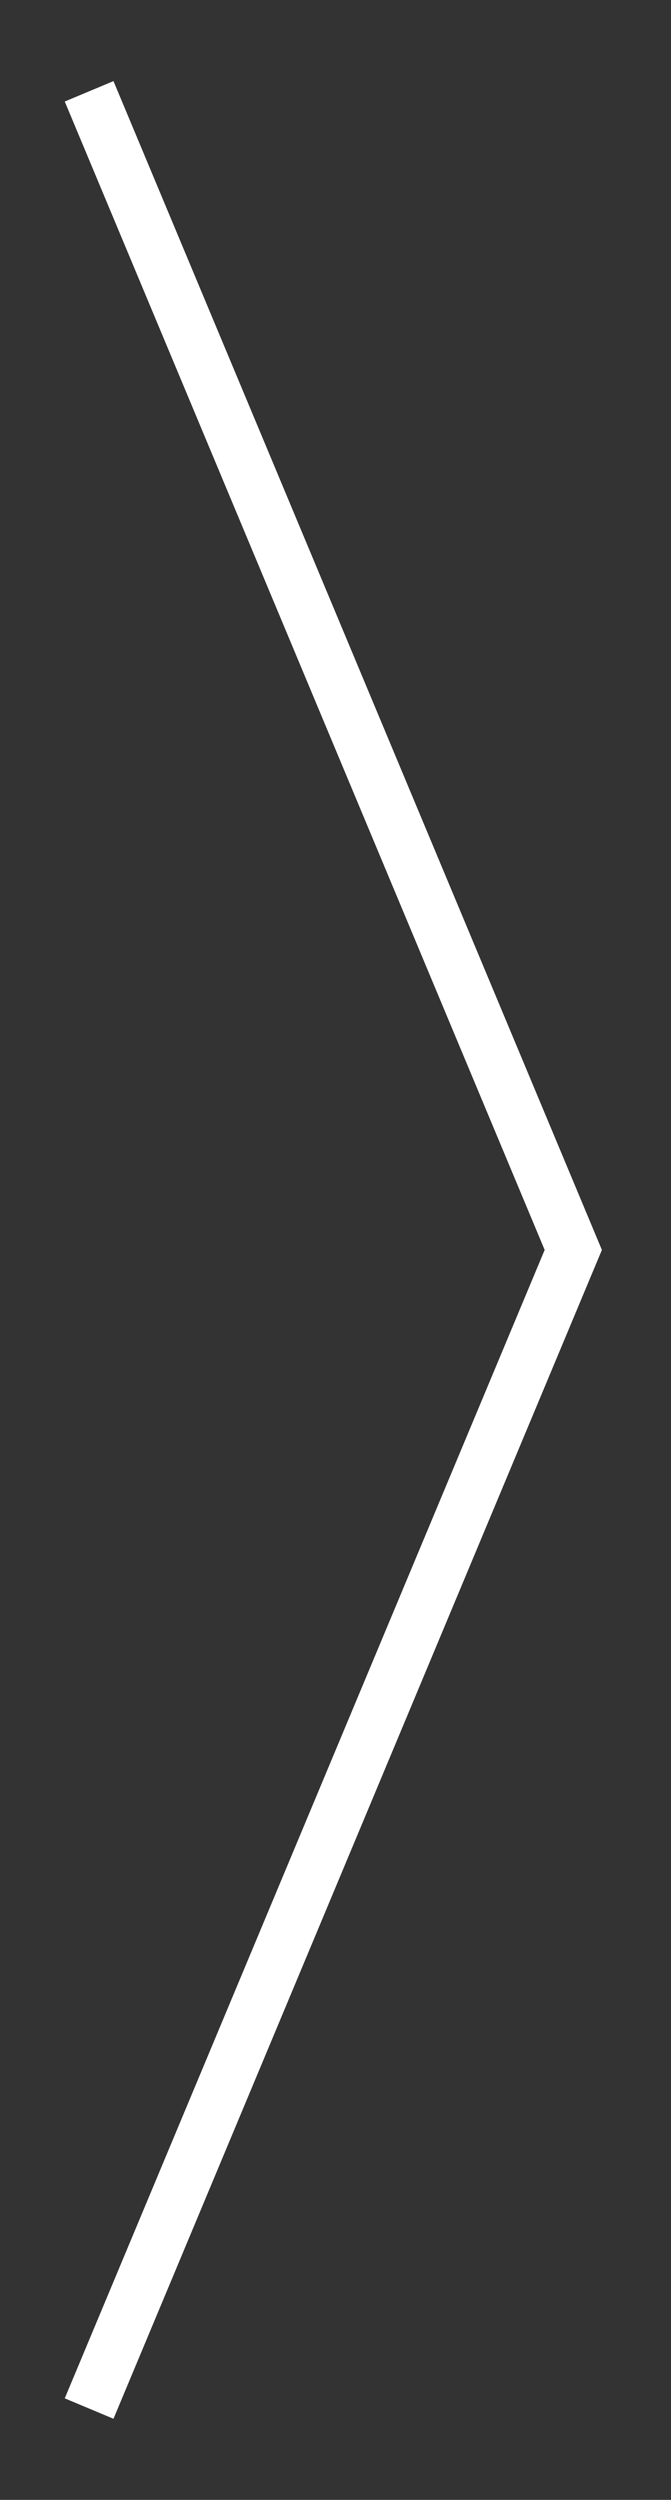 <?xml version="1.0" encoding="utf-8"?>
<!-- Generator: Adobe Illustrator 16.0.0, SVG Export Plug-In . SVG Version: 6.00 Build 0)  -->
<!DOCTYPE svg PUBLIC "-//W3C//DTD SVG 1.1//EN" "http://www.w3.org/Graphics/SVG/1.1/DTD/svg11.dtd">
<svg version="1.1" id="Layer_1" xmlns="http://www.w3.org/2000/svg" xmlns:xlink="http://www.w3.org/1999/xlink" x="0px" y="0px"
	 width="18px" height="67px" viewBox="0 0 18 67" enable-background="new 0 0 18 67" xml:space="preserve">
<rect x="0" y="0" width="18" height="67" fill="#333333" stroke="none"/>
<polygon fill="#FFFFFF" points="3.044,64.826 16.146,33.5 3.044,2.174 1.737,2.721 14.611,33.5 1.737,64.279 "/>
</svg>
